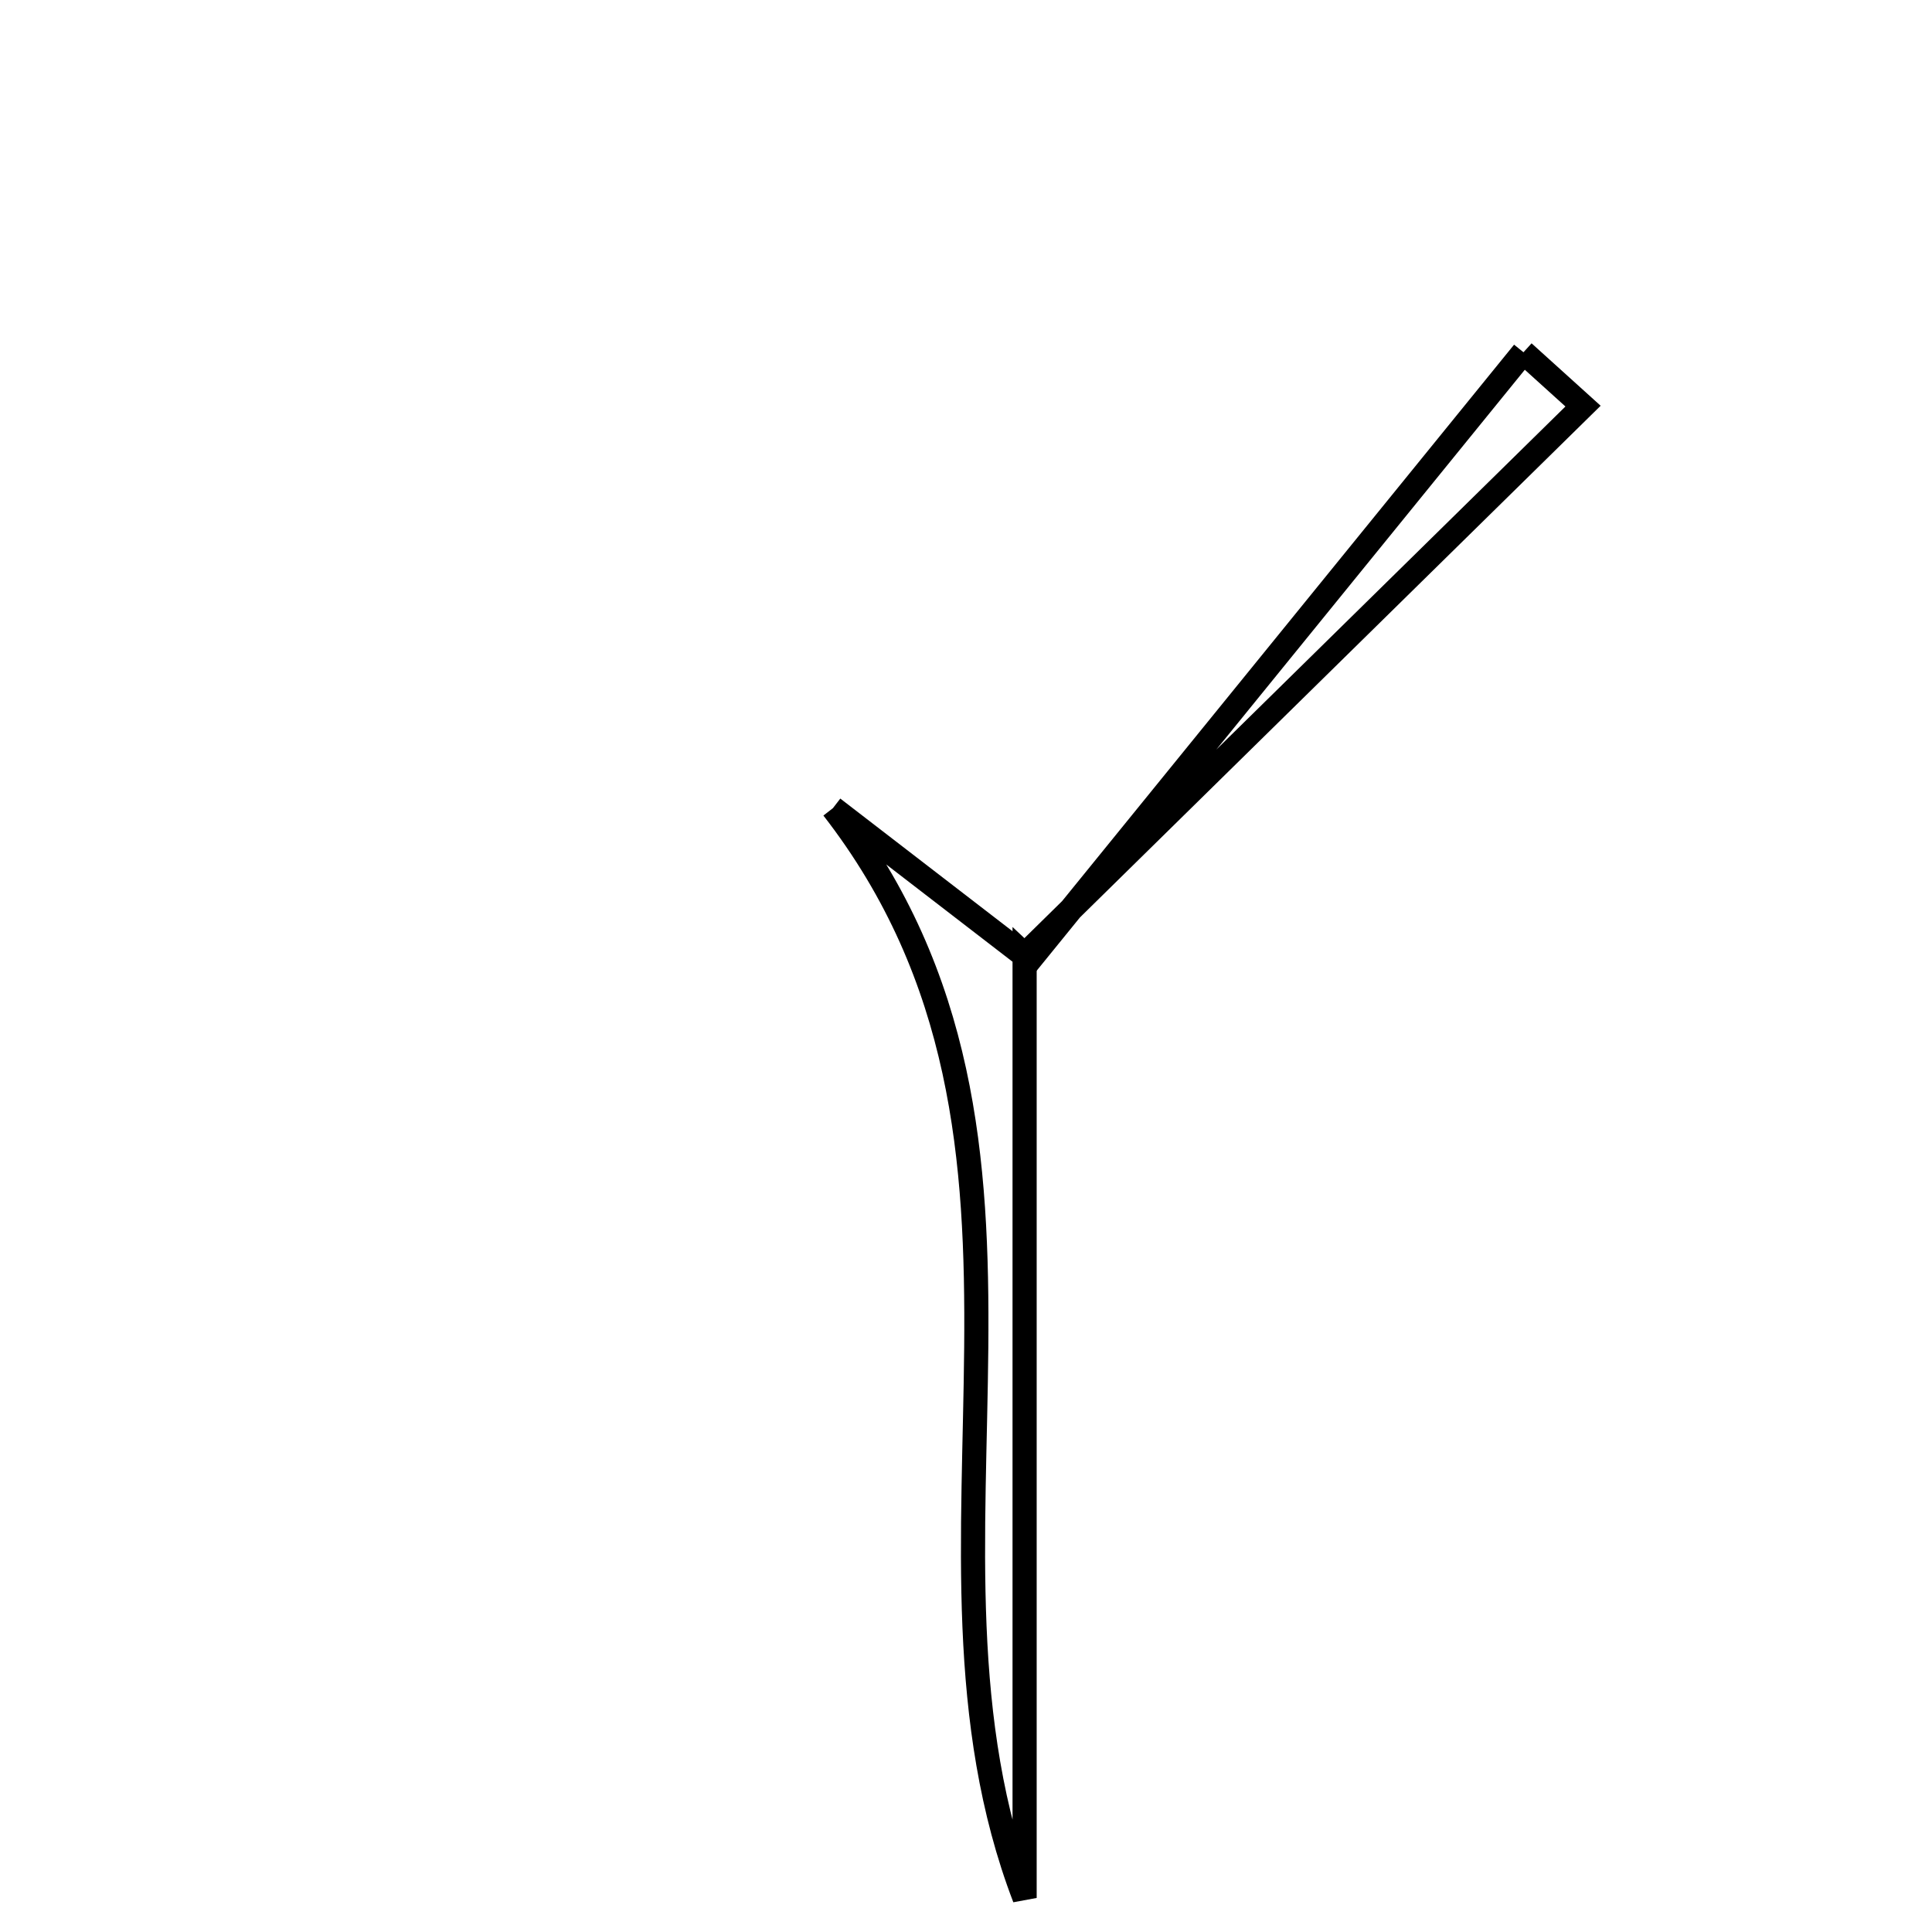 <svg xmlns="http://www.w3.org/2000/svg" viewBox="0.0 0.0 24.0 24.0" height="200px" width="200px"><path fill="none" stroke="black" stroke-width=".3" stroke-opacity="1.0"  filling="0" d="M18.925 4.376 C19.172 4.6 19.418 4.822 19.665 5.045 C17.353 7.317 15.041 9.589 12.729 11.861 L12.794 11.924 C14.838 9.408 16.881 6.893 18.925 4.376"></path>
<path fill="none" stroke="black" stroke-width=".3" stroke-opacity="1.0"  filling="0" d="M10.347 10.039 C11.163 10.667 11.978 11.296 12.794 11.924 L12.728 11.862 C12.728 15.767 12.728 19.672 12.728 23.577 C11.051 19.203 13.597 14.223 10.347 10.039"></path></svg>